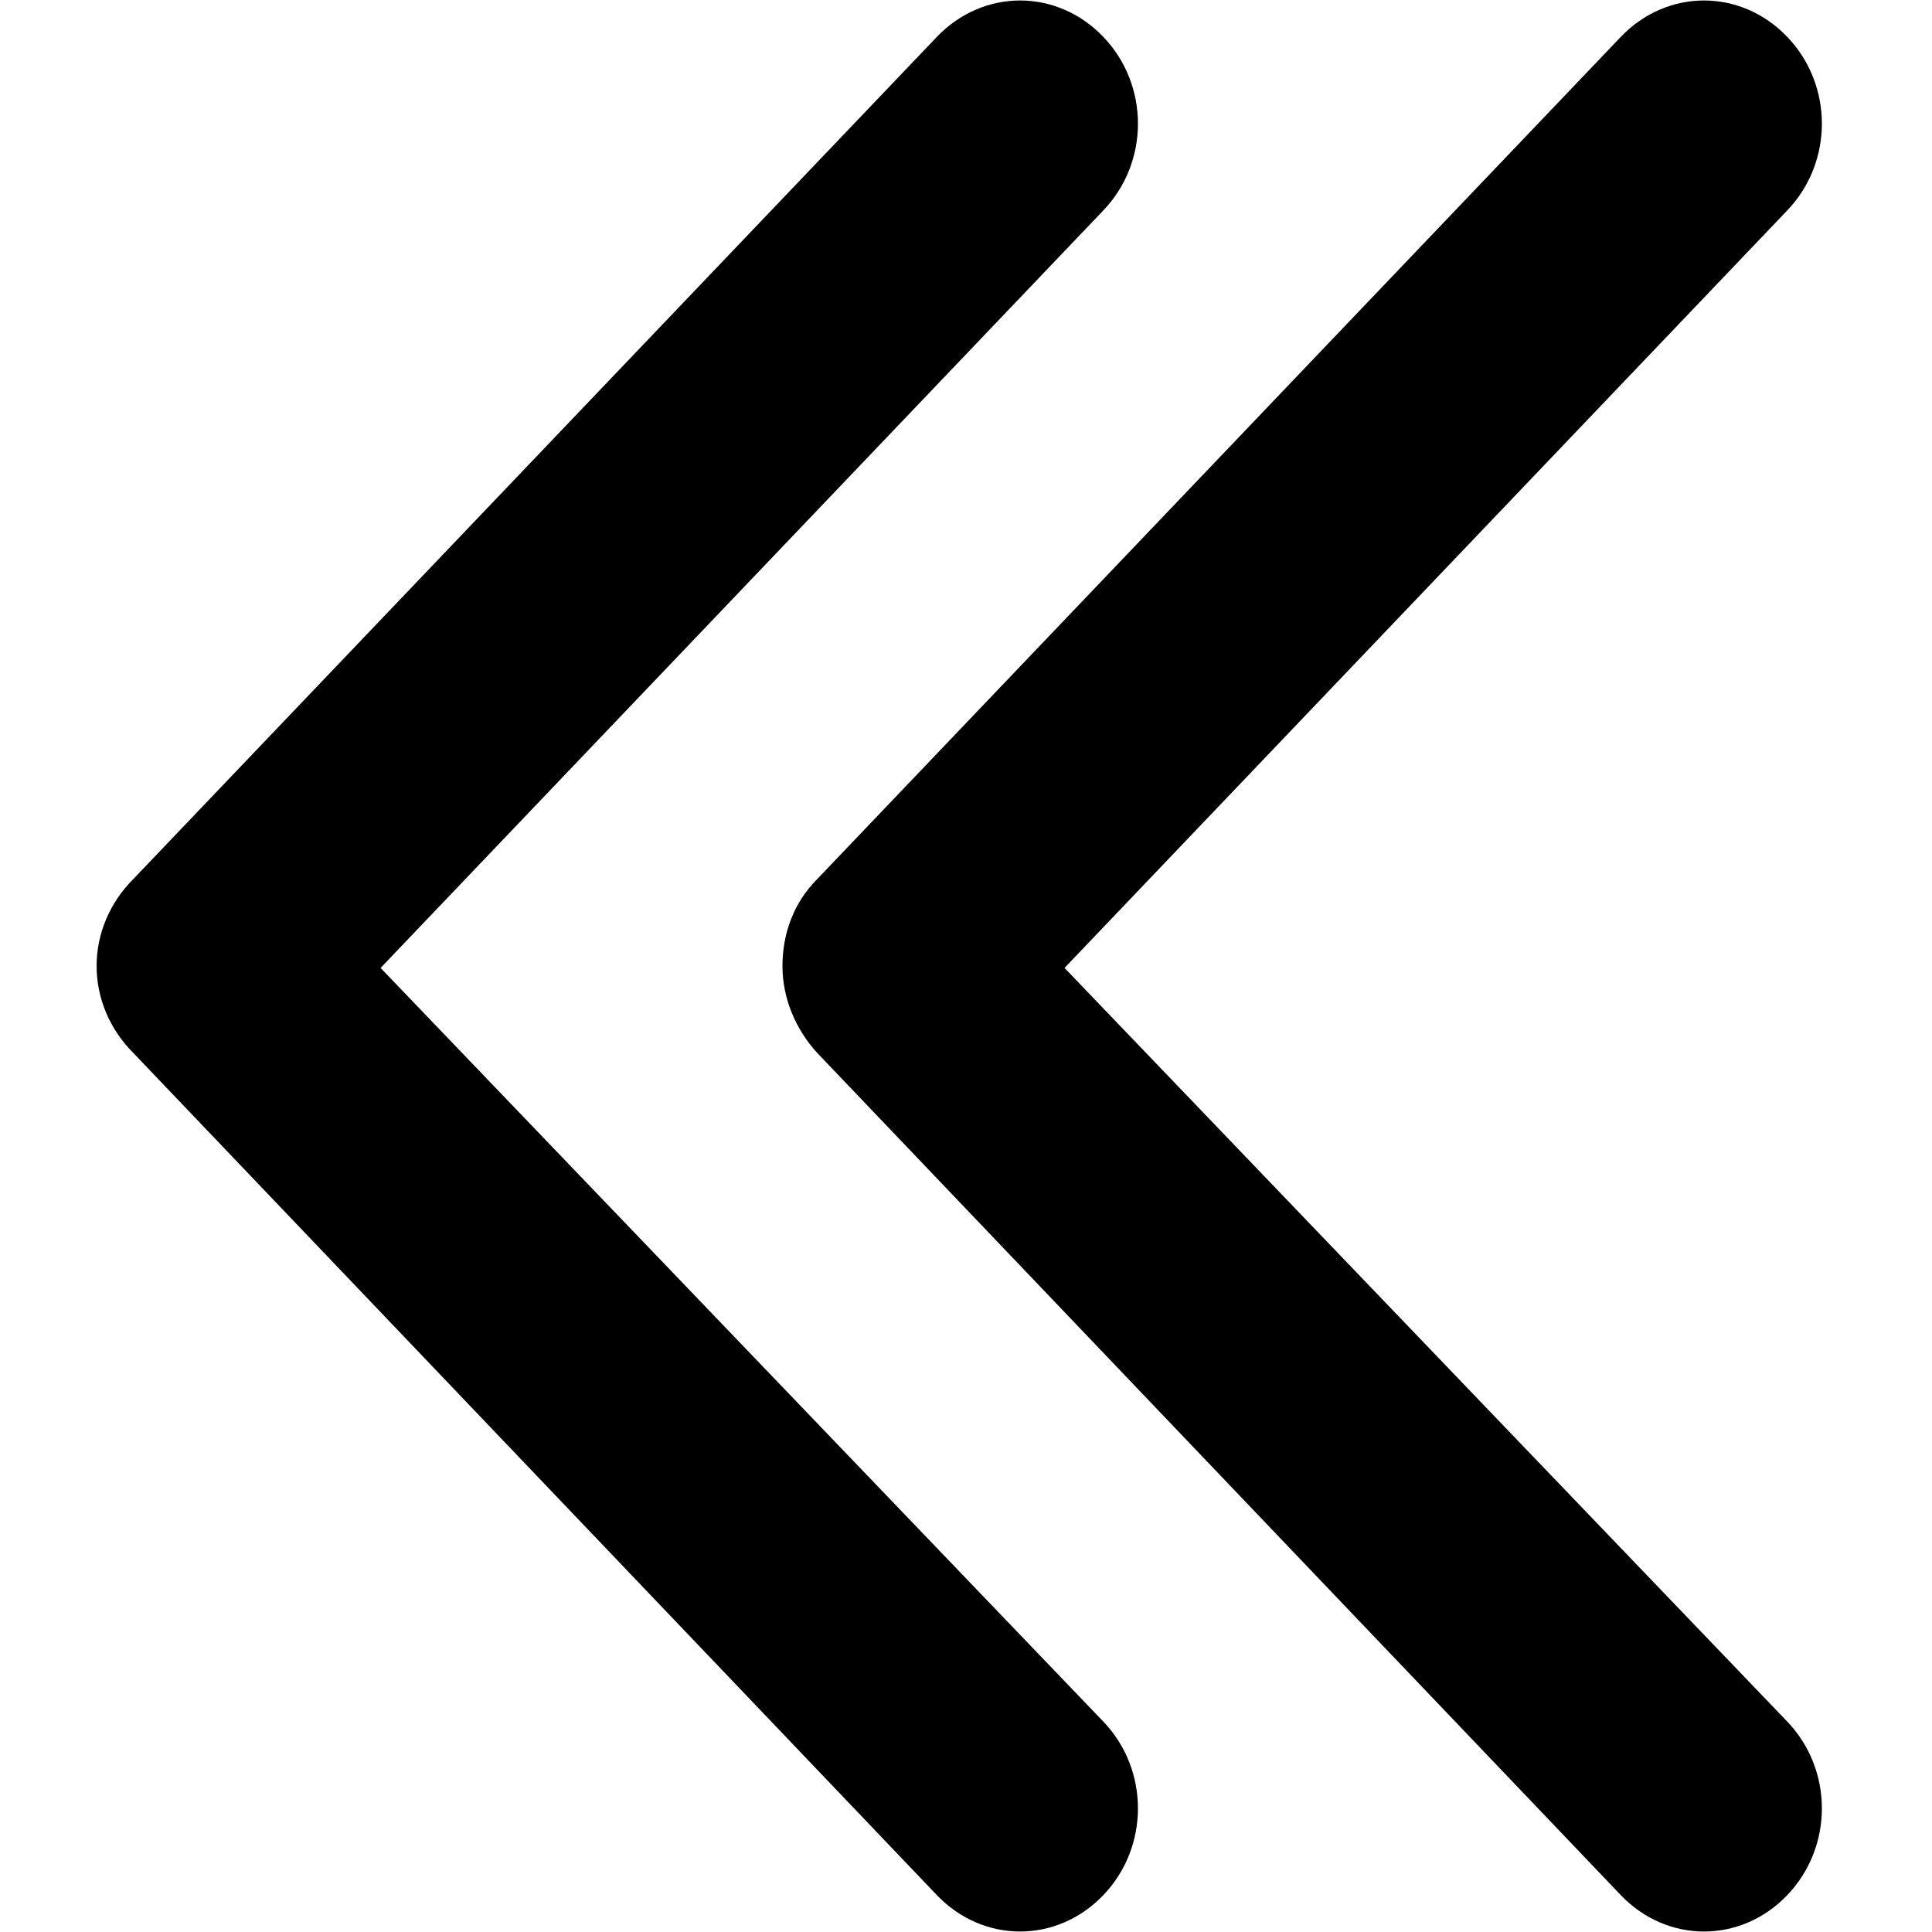 <?xml version="1.0" encoding="utf-8"?>
<!-- Generator: Adobe Illustrator 24.0.1, SVG Export Plug-In . SVG Version: 6.00 Build 0)  -->
<svg version="1.1" id="圖層_1" xmlns="http://www.w3.org/2000/svg" xmlns:xlink="http://www.w3.org/1999/xlink" x="0px" y="0px"
	 viewBox="0 0 100 100" style="enable-background:new 0 0 100 100;" xml:space="preserve">
<g>
	<path d="M6.9,54.5l41.6,43.6c2.4,2.5,6.2,2.5,8.6,0c2.4-2.5,2.4-6.5,0-9l-37.4-39l37.4-39.2c2.4-2.5,2.4-6.5,0-9
		c-2.4-2.5-6.2-2.5-8.6,0L6.9,45.5C5.7,46.7,5,48.3,5,50S5.7,53.3,6.9,54.5z"/>
	<path d="M42.3,54.5l41.6,43.6c2.4,2.5,6.2,2.5,8.6,0s2.4-6.5,0-9l-37.4-39l37.4-39.2c2.4-2.5,2.4-6.5,0-9c-2.4-2.5-6.2-2.5-8.6,0
		L42.3,45.5c-1.2,1.2-1.8,2.8-1.8,4.5S41.2,53.3,42.3,54.5z"/>
</g>
</svg>
